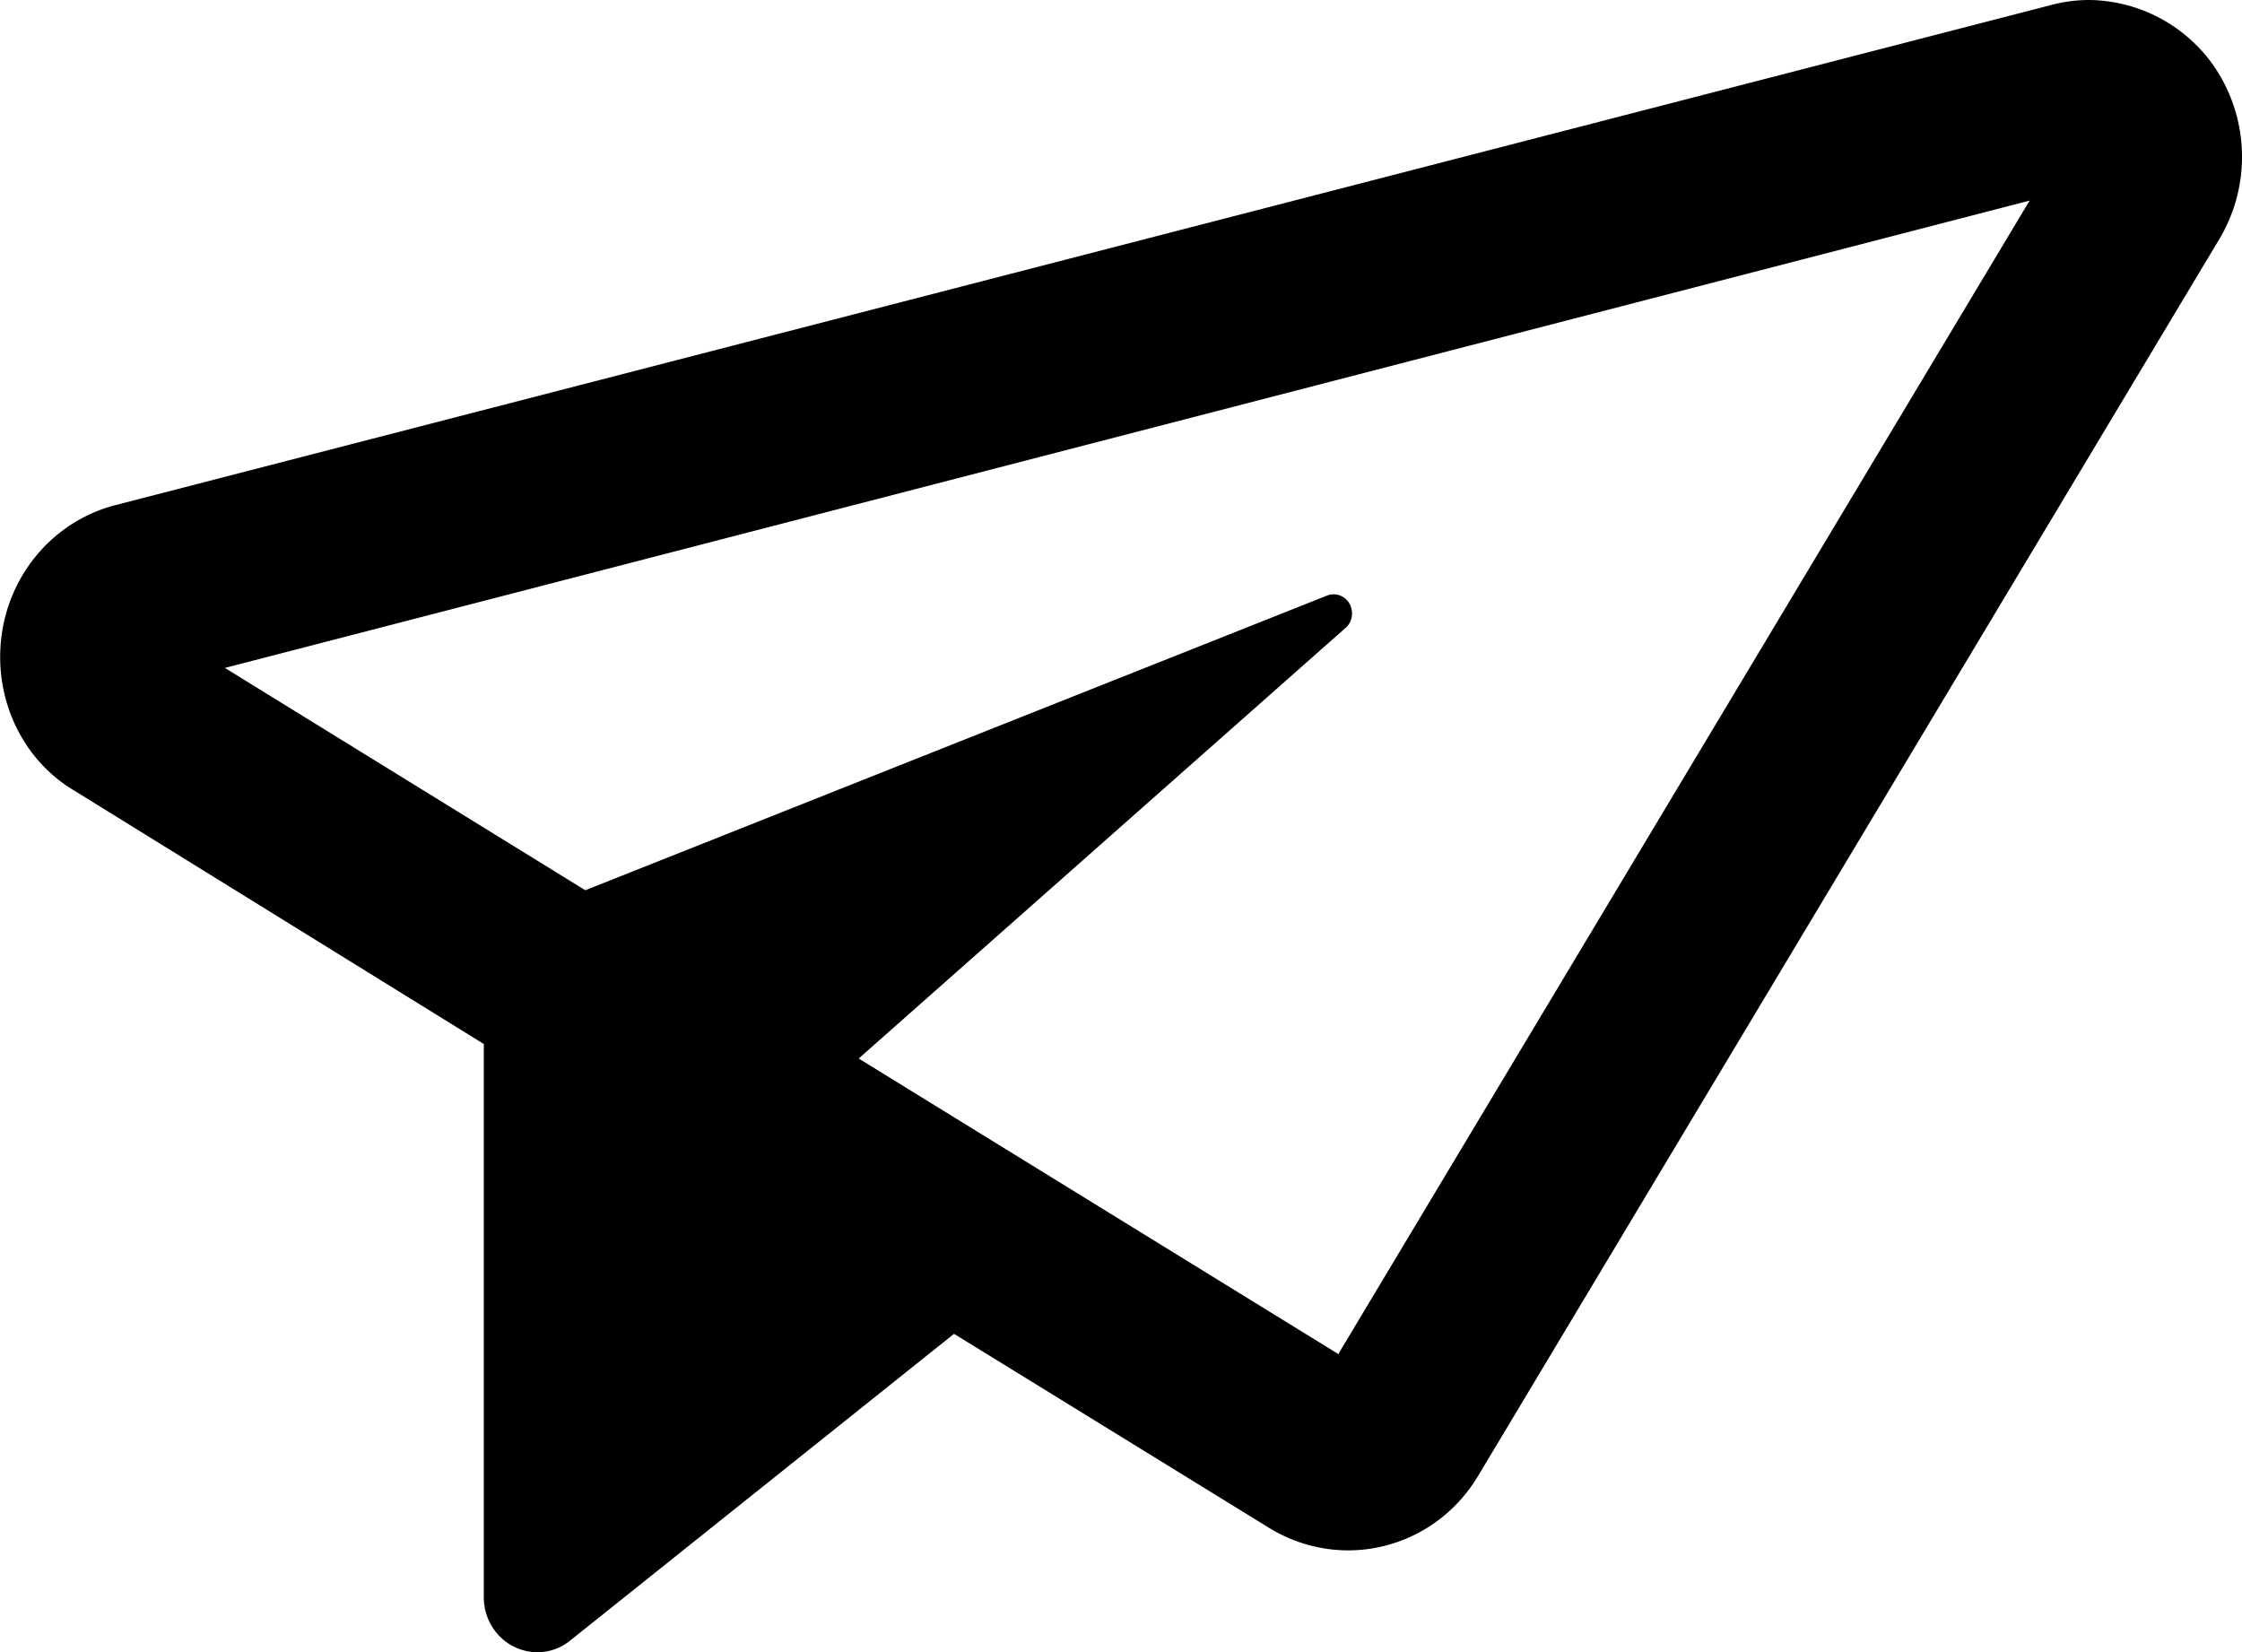 <svg xmlns="http://www.w3.org/2000/svg" viewBox="0 0 19 14"><path fill-rule="evenodd" d="M18.75.543A1.307 1.307 0 0017.704 0a1.27 1.27 0 00-.316.041L.98 4.28c-.508.13-.89.562-.965 1.094S.18 6.433.63 6.7L4.1 8.847v4.69c0 .177.1.34.254.416a.44.44 0 00.477-.05l3.254-2.6 2.673 1.646a1.28 1.28 0 00.666.189c.435 0 .86-.224 1.104-.634l6.28-10.478A1.36 1.36 0 0018.75.543zm-7.404 10.934L7.277 8.97l4.127-3.65c.058-.05.07-.138.032-.205s-.12-.096-.19-.068L4.96 7.544 1.906 5.66 17.2 1.7l-5.854 9.767z"/></svg>